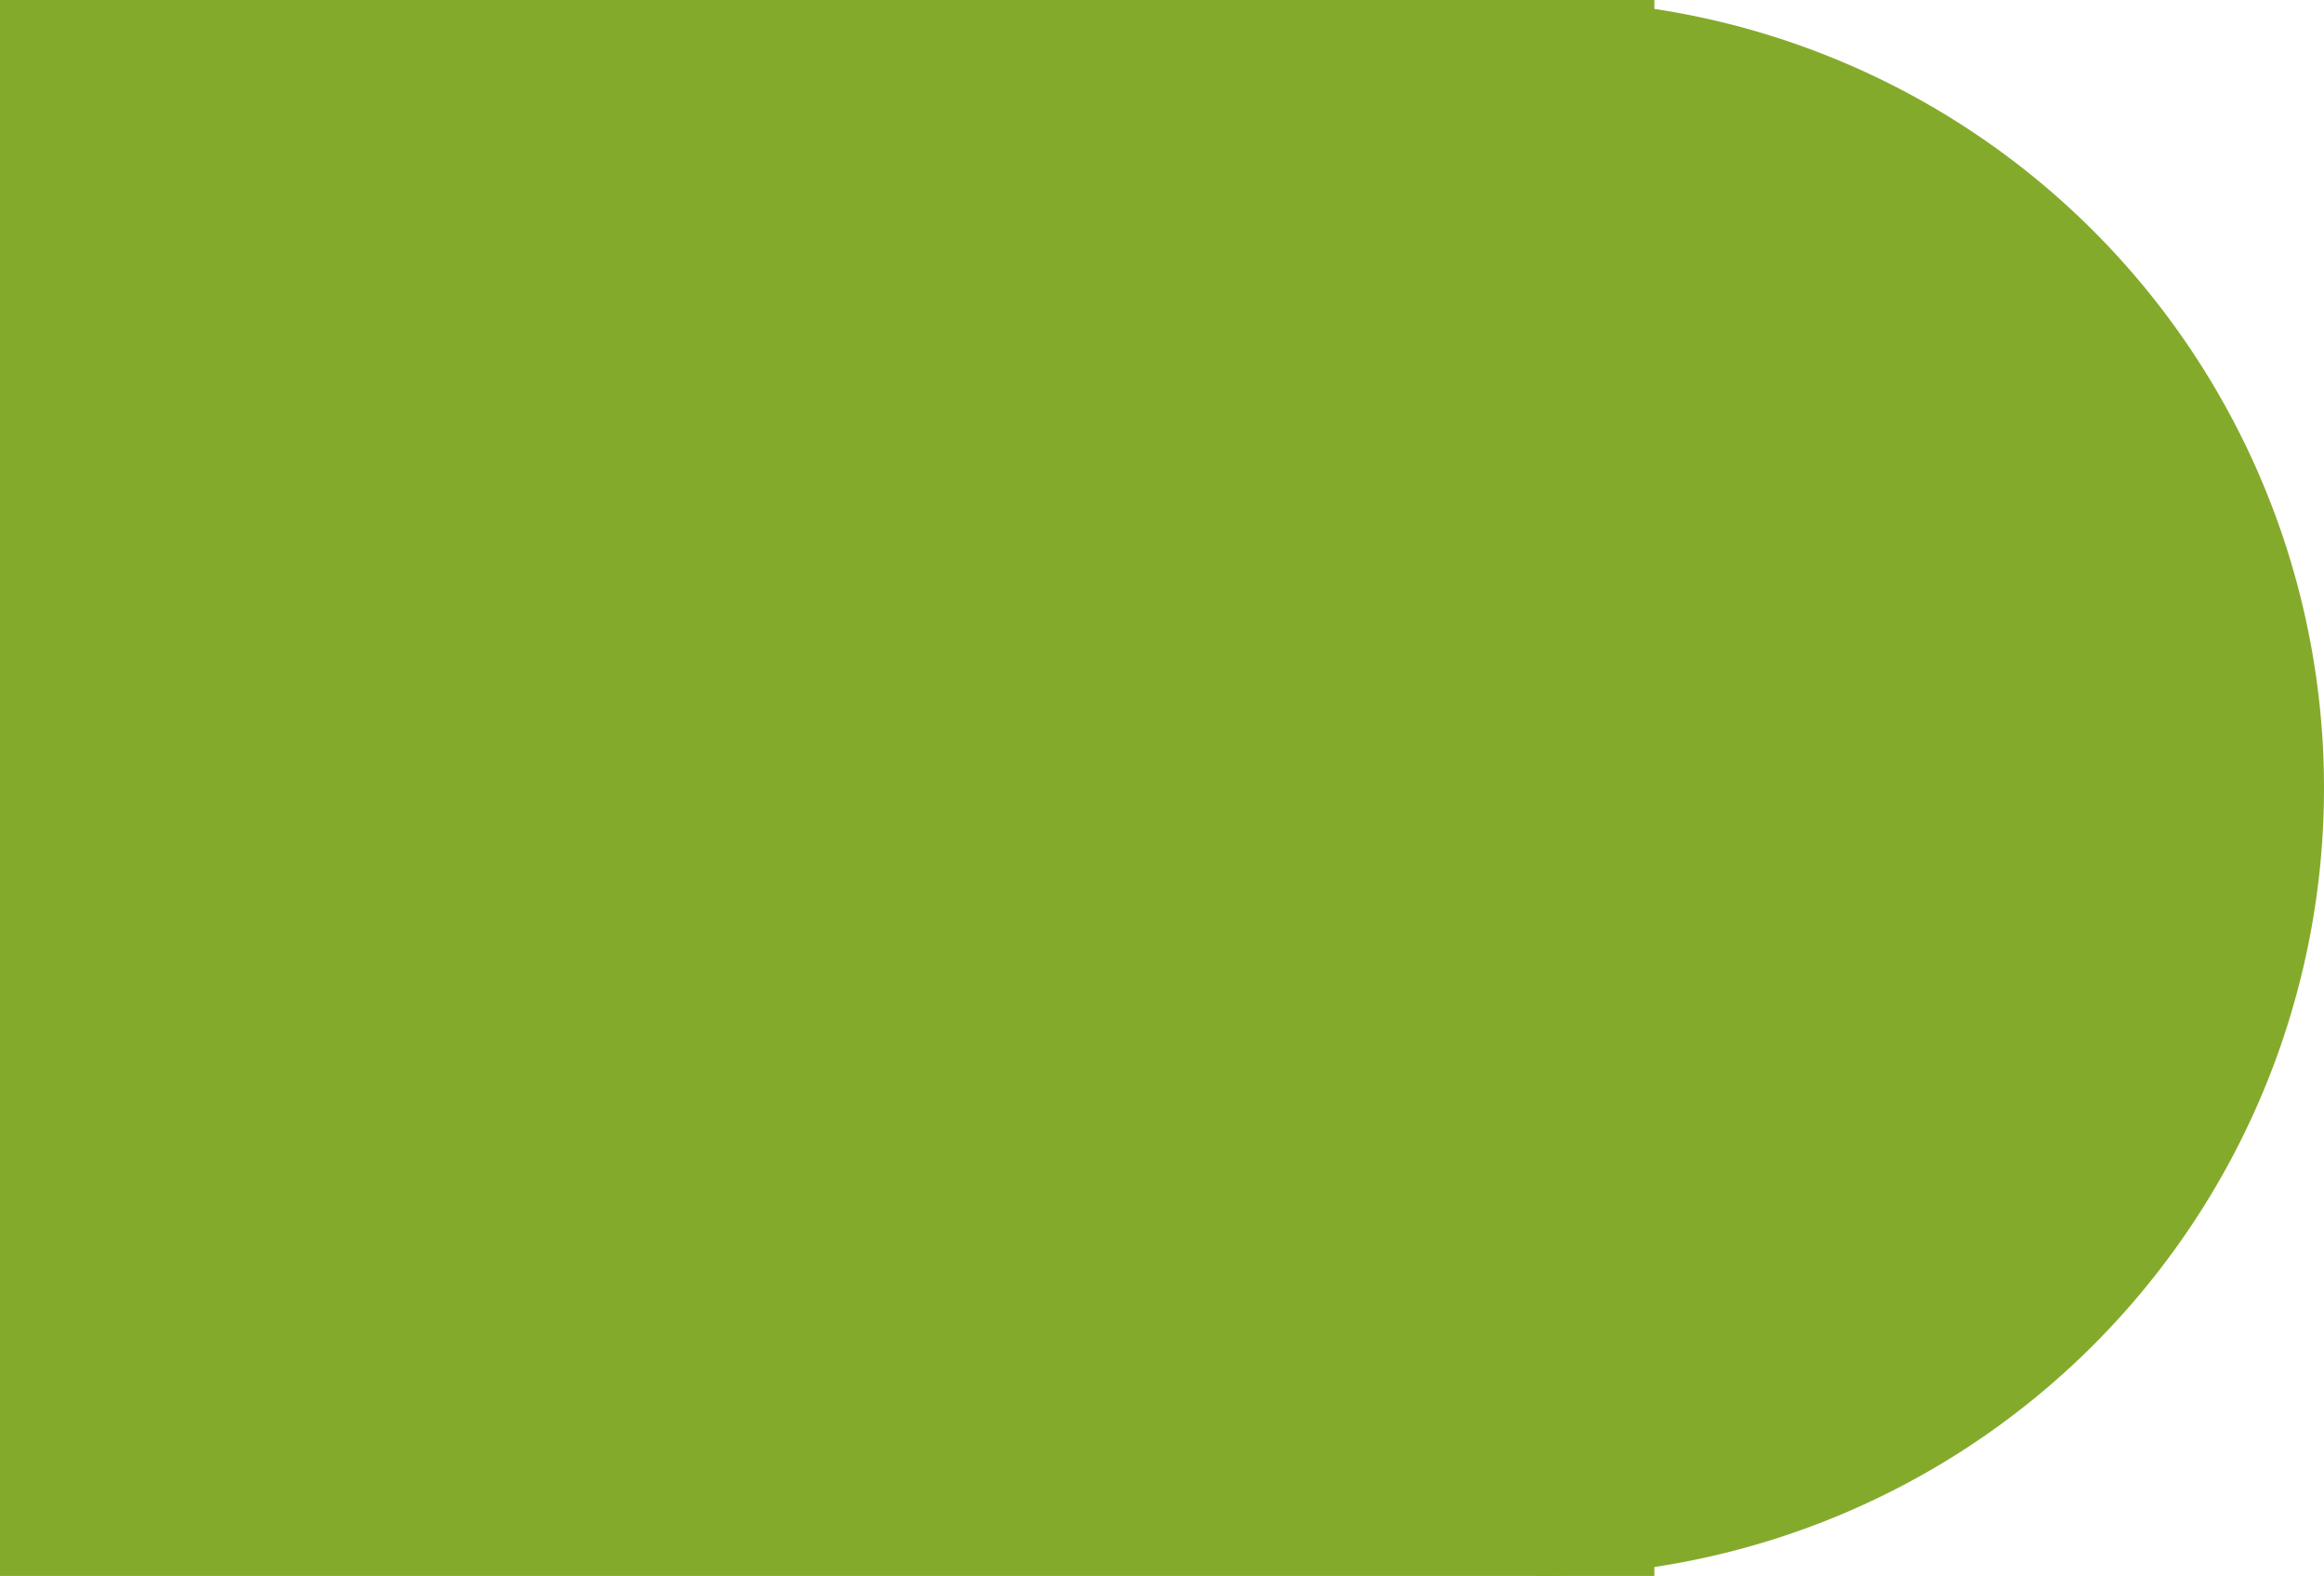<svg xmlns="http://www.w3.org/2000/svg" width="59" height="40" viewBox="0 0 59 40">
  <g id="Group_39" data-name="Group 39" transform="translate(-1034 -584)">
    <rect id="Rectangle_70" data-name="Rectangle 70" width="42" height="40" transform="translate(1034 584)" fill="#84aa2b"/>
    <path id="Intersection_1" data-name="Intersection 1" d="M20,0a20,20,0,1,0,0,40Z" transform="translate(1093 624) rotate(180)" fill="#84aa2b"/>
  </g>
</svg>
